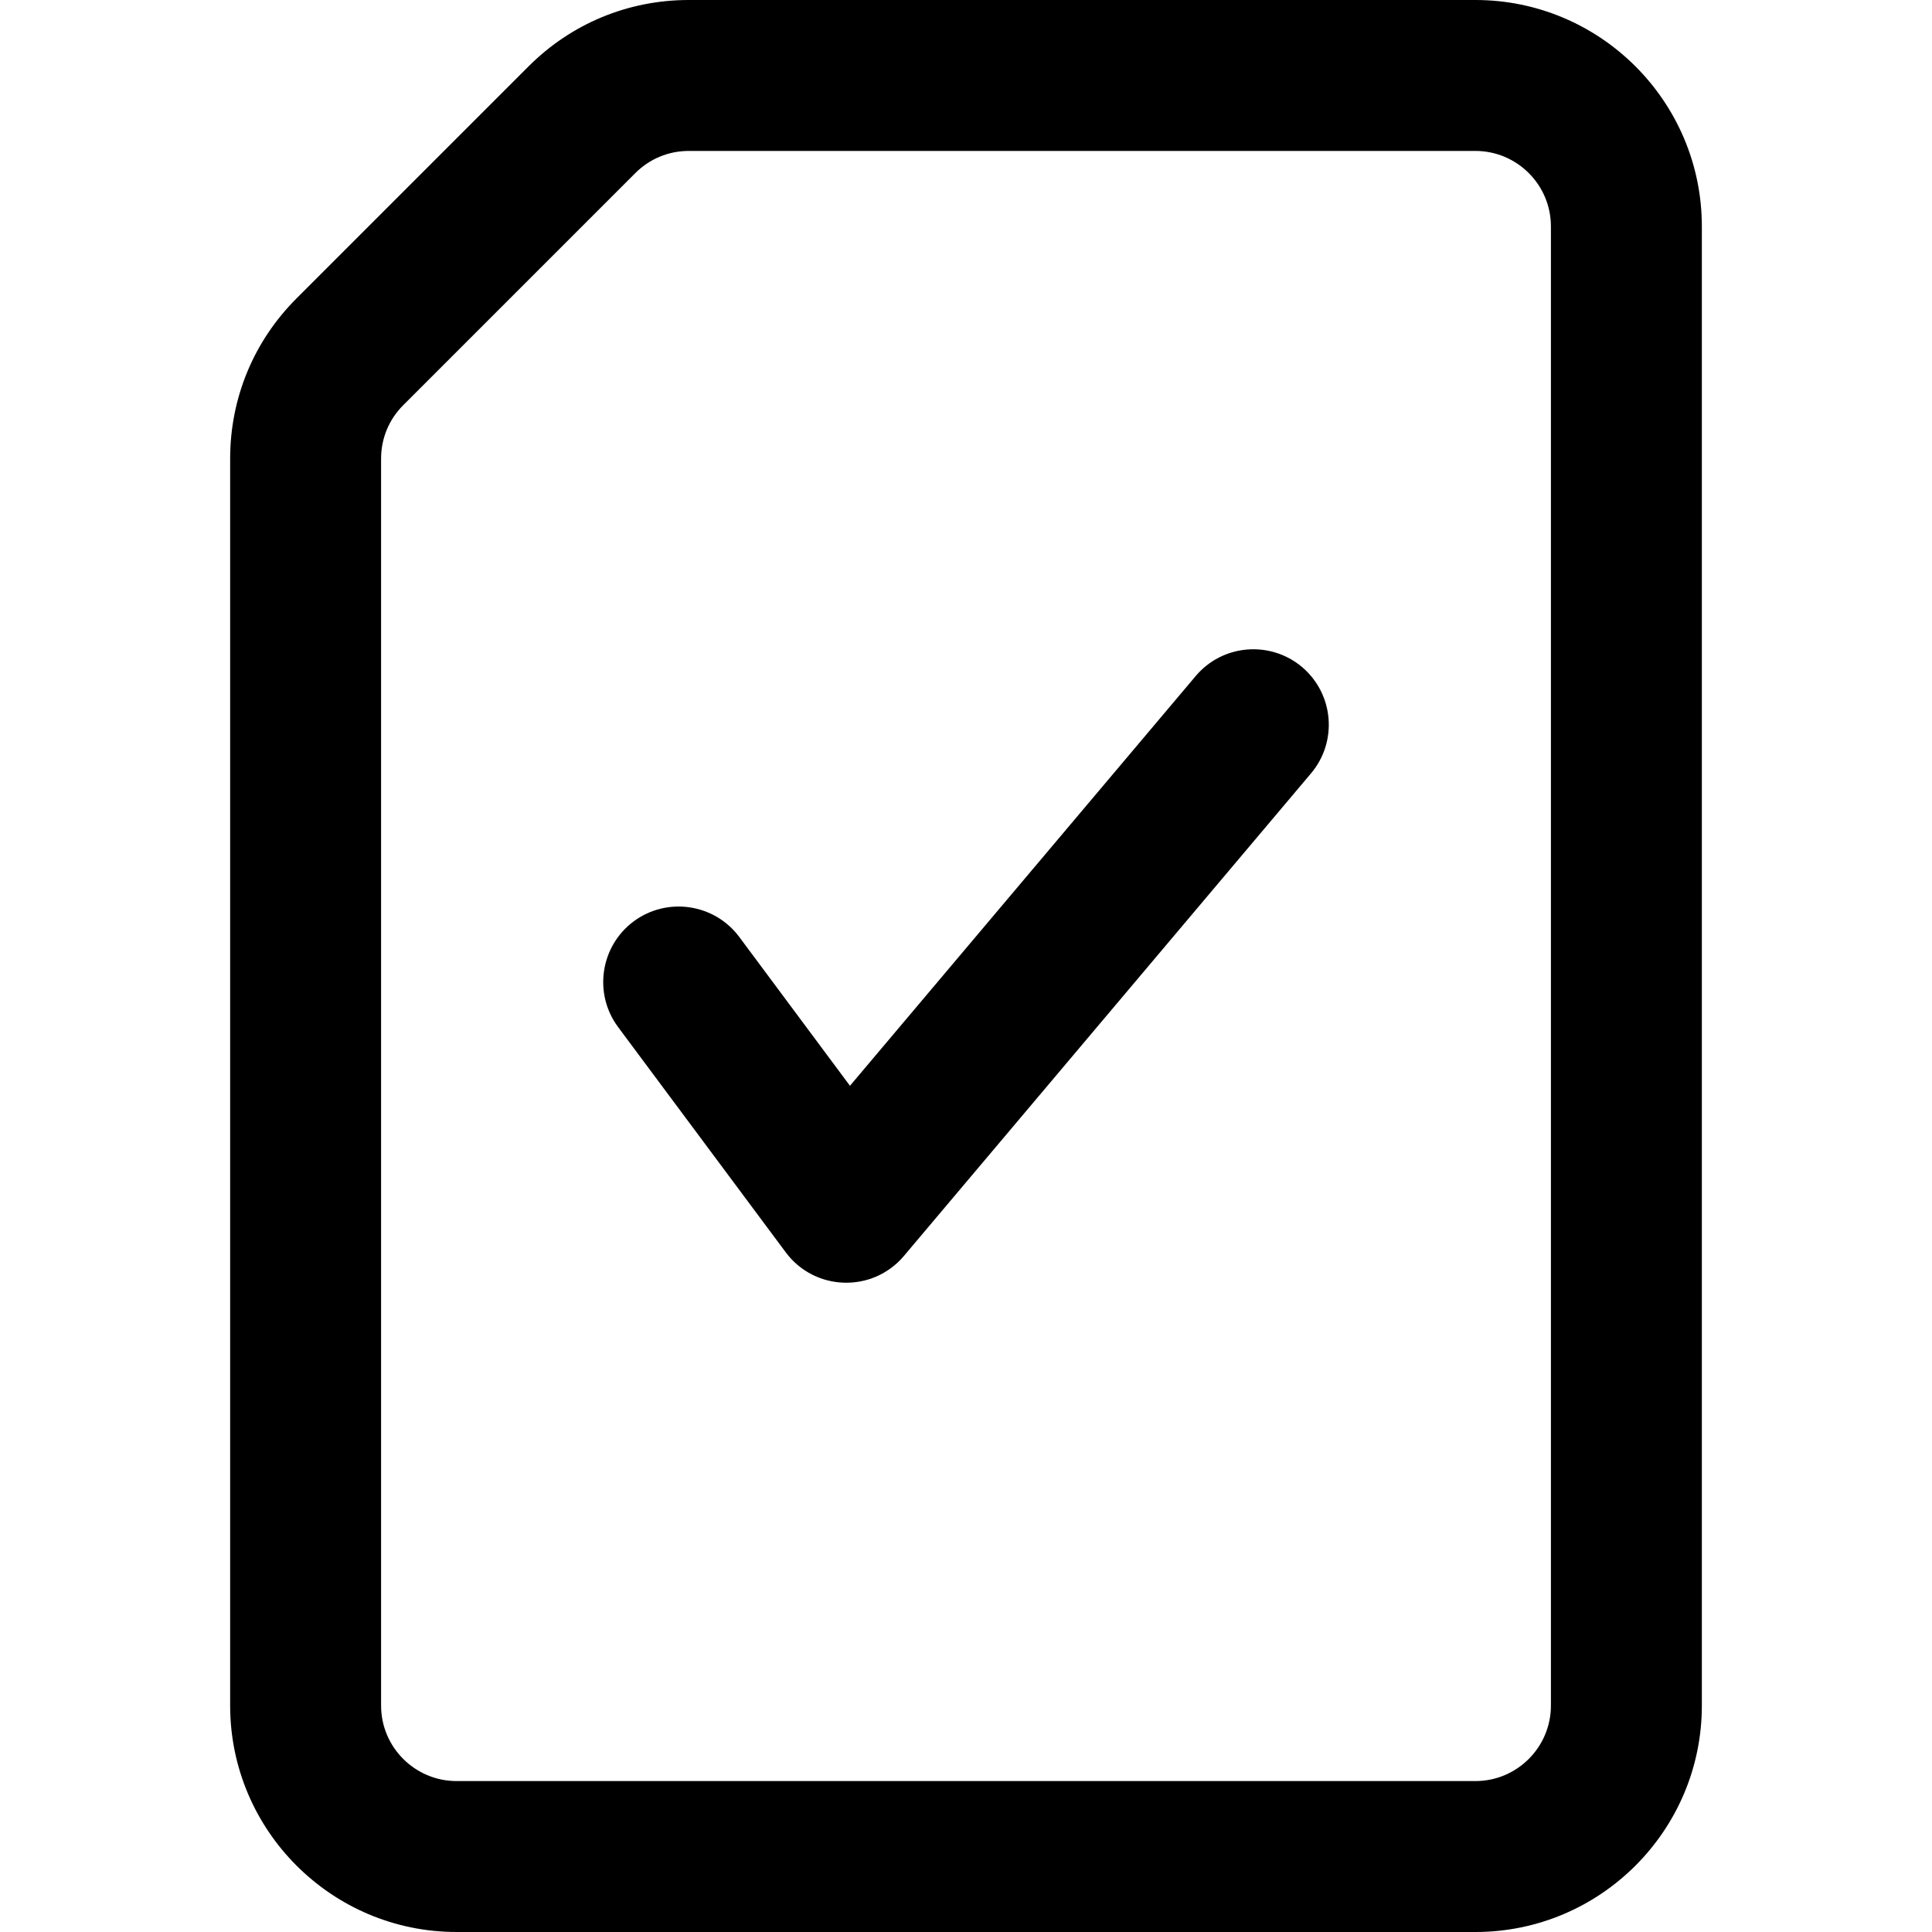 <svg viewBox="0 0 16 16" fill="none" xmlns="http://www.w3.org/2000/svg">
<path d="M12.219 0H5.704C5.203 0 4.732 0.195 4.378 0.549L2.455 2.472C2.101 2.826 1.906 3.297 1.906 3.798V14.125C1.906 15.159 2.747 16 3.781 16H12.219C13.253 16 14.094 15.159 14.094 14.125V1.875C14.094 0.841 13.253 0 12.219 0ZM12.844 14.125C12.844 14.47 12.563 14.75 12.219 14.75H3.781C3.437 14.75 3.156 14.47 3.156 14.125V3.798C3.156 3.631 3.221 3.474 3.339 3.356L5.262 1.433C5.38 1.315 5.537 1.25 5.704 1.25H12.219C12.563 1.25 12.844 1.53 12.844 1.875V14.125Z" fill="black"/>
<path d="M10.783 5.524C10.519 5.302 10.124 5.335 9.902 5.599L7.039 8.992L6.122 7.759C5.916 7.483 5.524 7.425 5.247 7.631C4.971 7.837 4.913 8.229 5.119 8.506L6.507 10.371C6.746 10.693 7.225 10.71 7.486 10.401L10.857 6.405C11.08 6.141 11.046 5.747 10.783 5.524Z" fill="black"/>
</svg>

